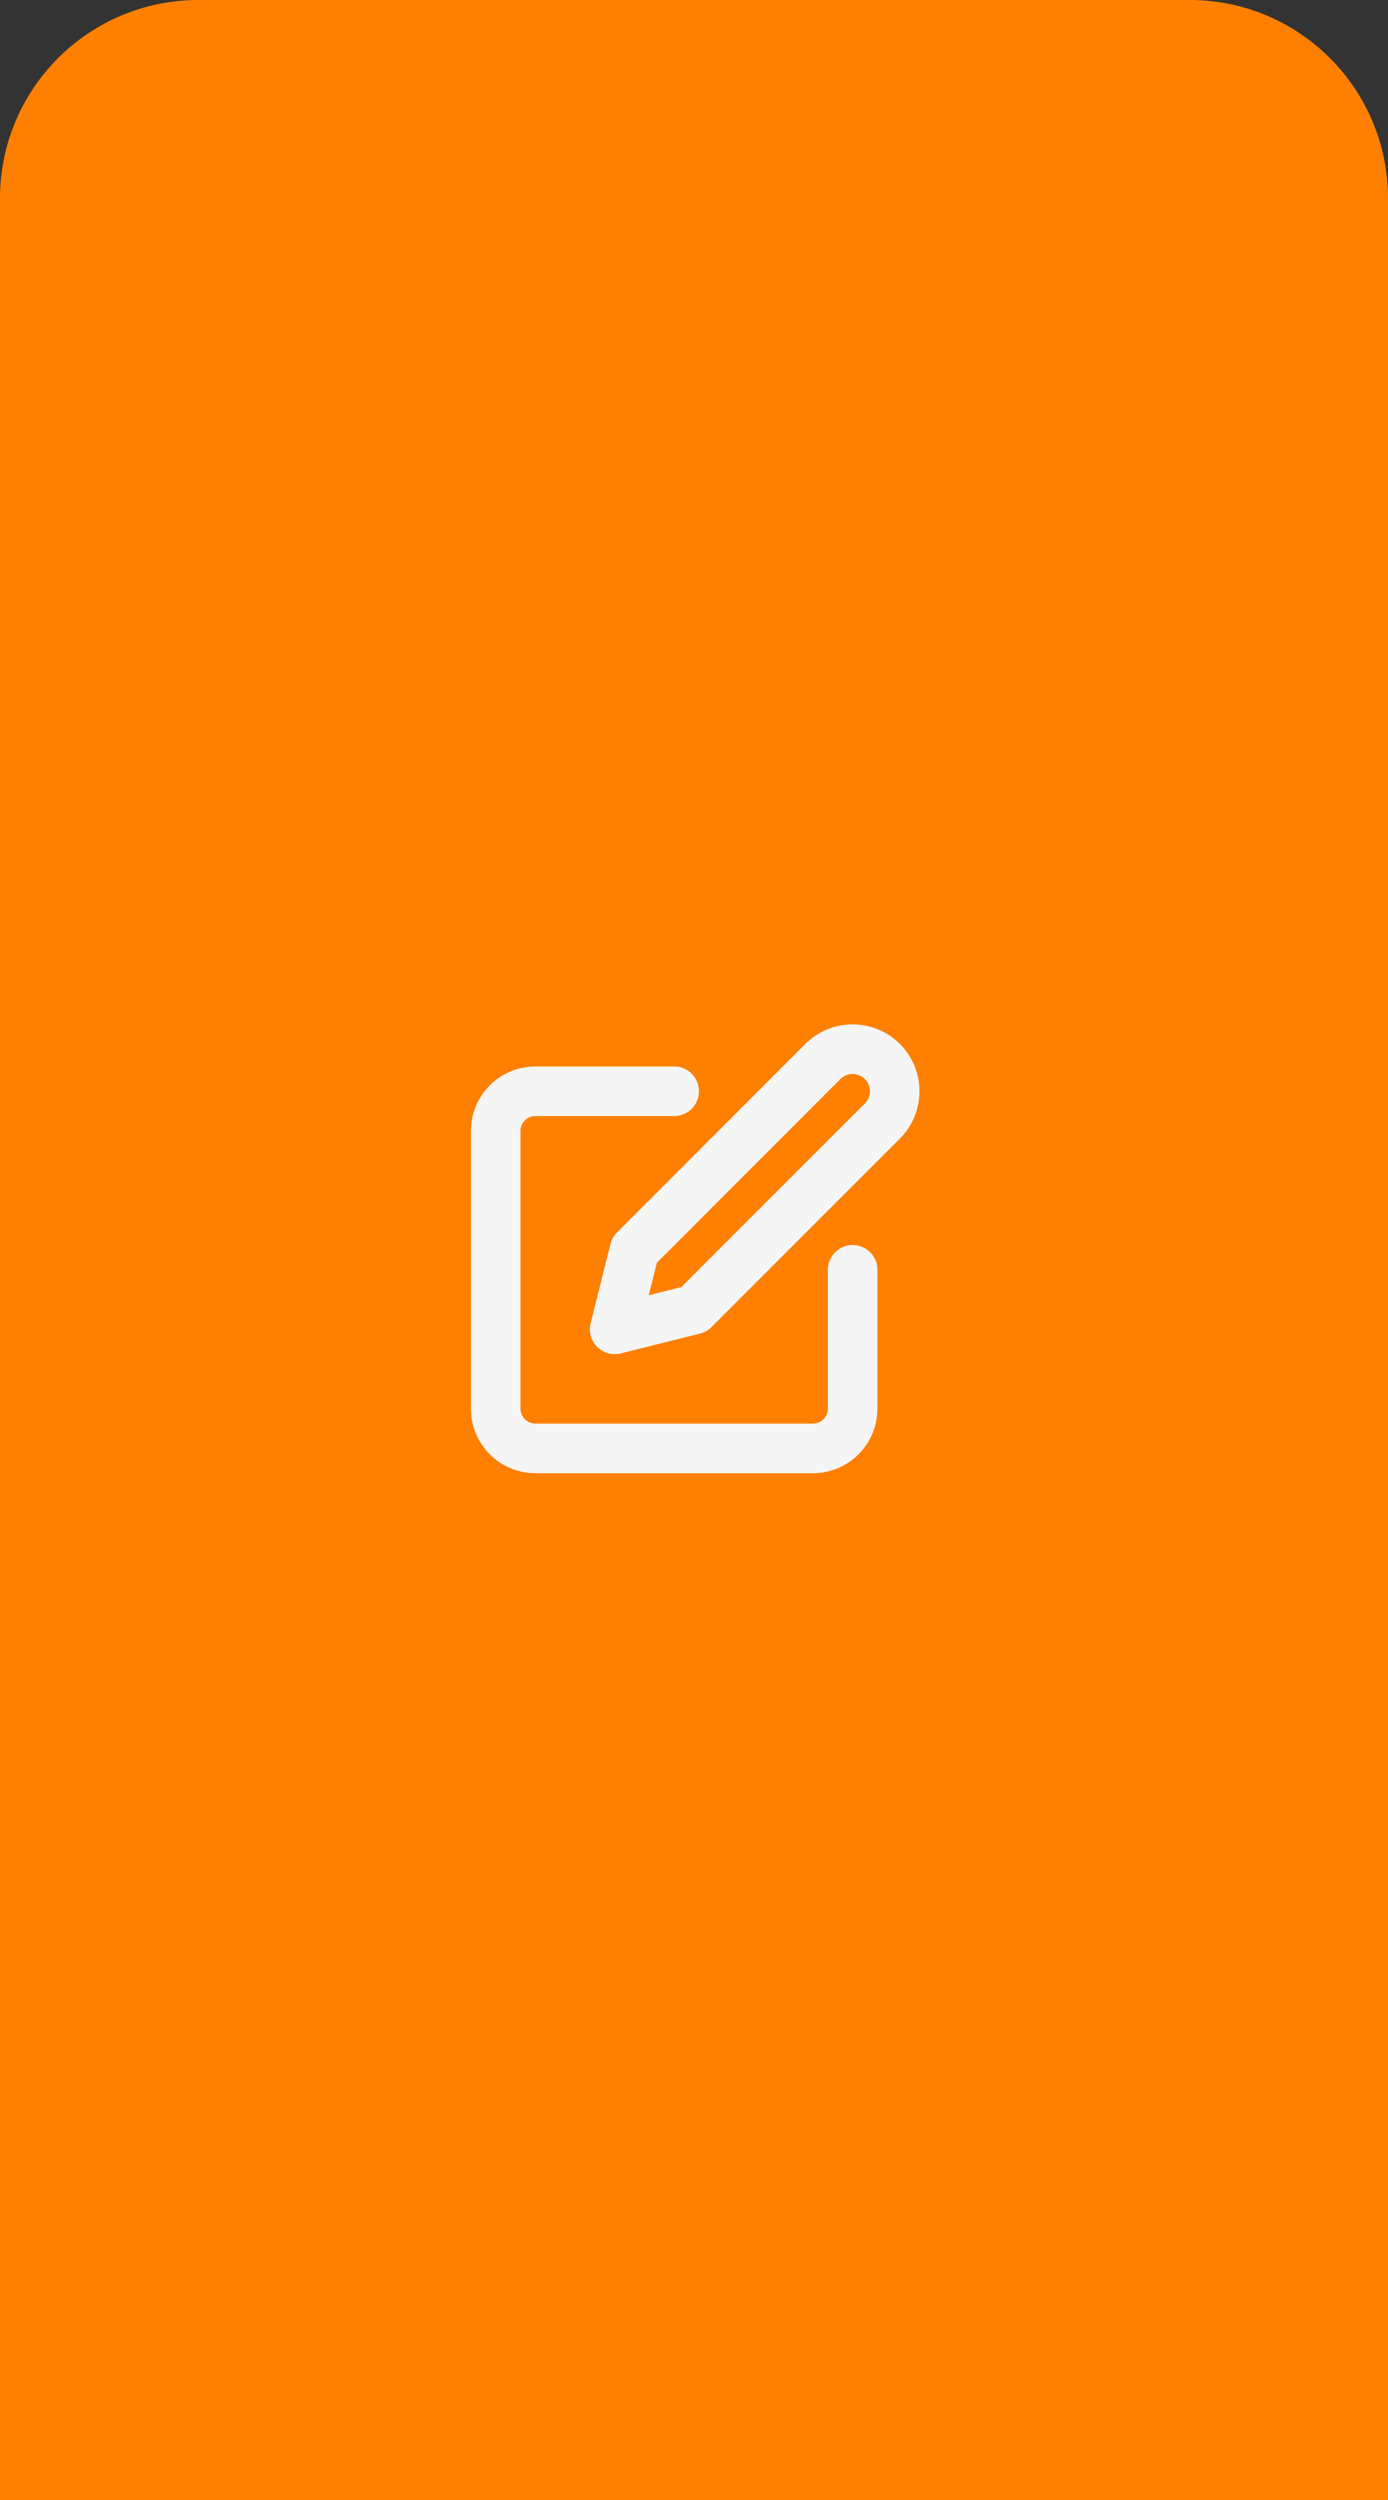 <svg width="70" height="126" viewBox="0 0 70 126" fill="none" xmlns="http://www.w3.org/2000/svg">
<rect x="0" y="0" width="70" height="126" fill="#333333" stroke="none"/>
<path d="M0 10C0 4.477 4.477 0 10 0H60C65.523 0 70 4.477 70 10V126H0V10Z" fill="#FF8000"/>
<g clip-path="url(#clip0_92_218)">
<path d="M34 55H27C26.47 55 25.961 55.211 25.586 55.586C25.211 55.961 25 56.47 25 57V71C25 71.53 25.211 72.039 25.586 72.414C25.961 72.789 26.47 73 27 73H41C41.53 73 42.039 72.789 42.414 72.414C42.789 72.039 43 71.53 43 71V64M41.5 53.5C41.898 53.102 42.437 52.879 43 52.879C43.563 52.879 44.102 53.102 44.5 53.5C44.898 53.898 45.121 54.437 45.121 55C45.121 55.563 44.898 56.102 44.5 56.5L35 66L31 67L32 63L41.5 53.5Z" stroke="#F5F5F5" stroke-width="2.5" stroke-linecap="round" stroke-linejoin="round"/>
</g>
<defs>
<clipPath id="clip0_92_218">
<rect width="24" height="24" fill="white" transform="translate(23 51)"/>
</clipPath>
</defs>
</svg>
